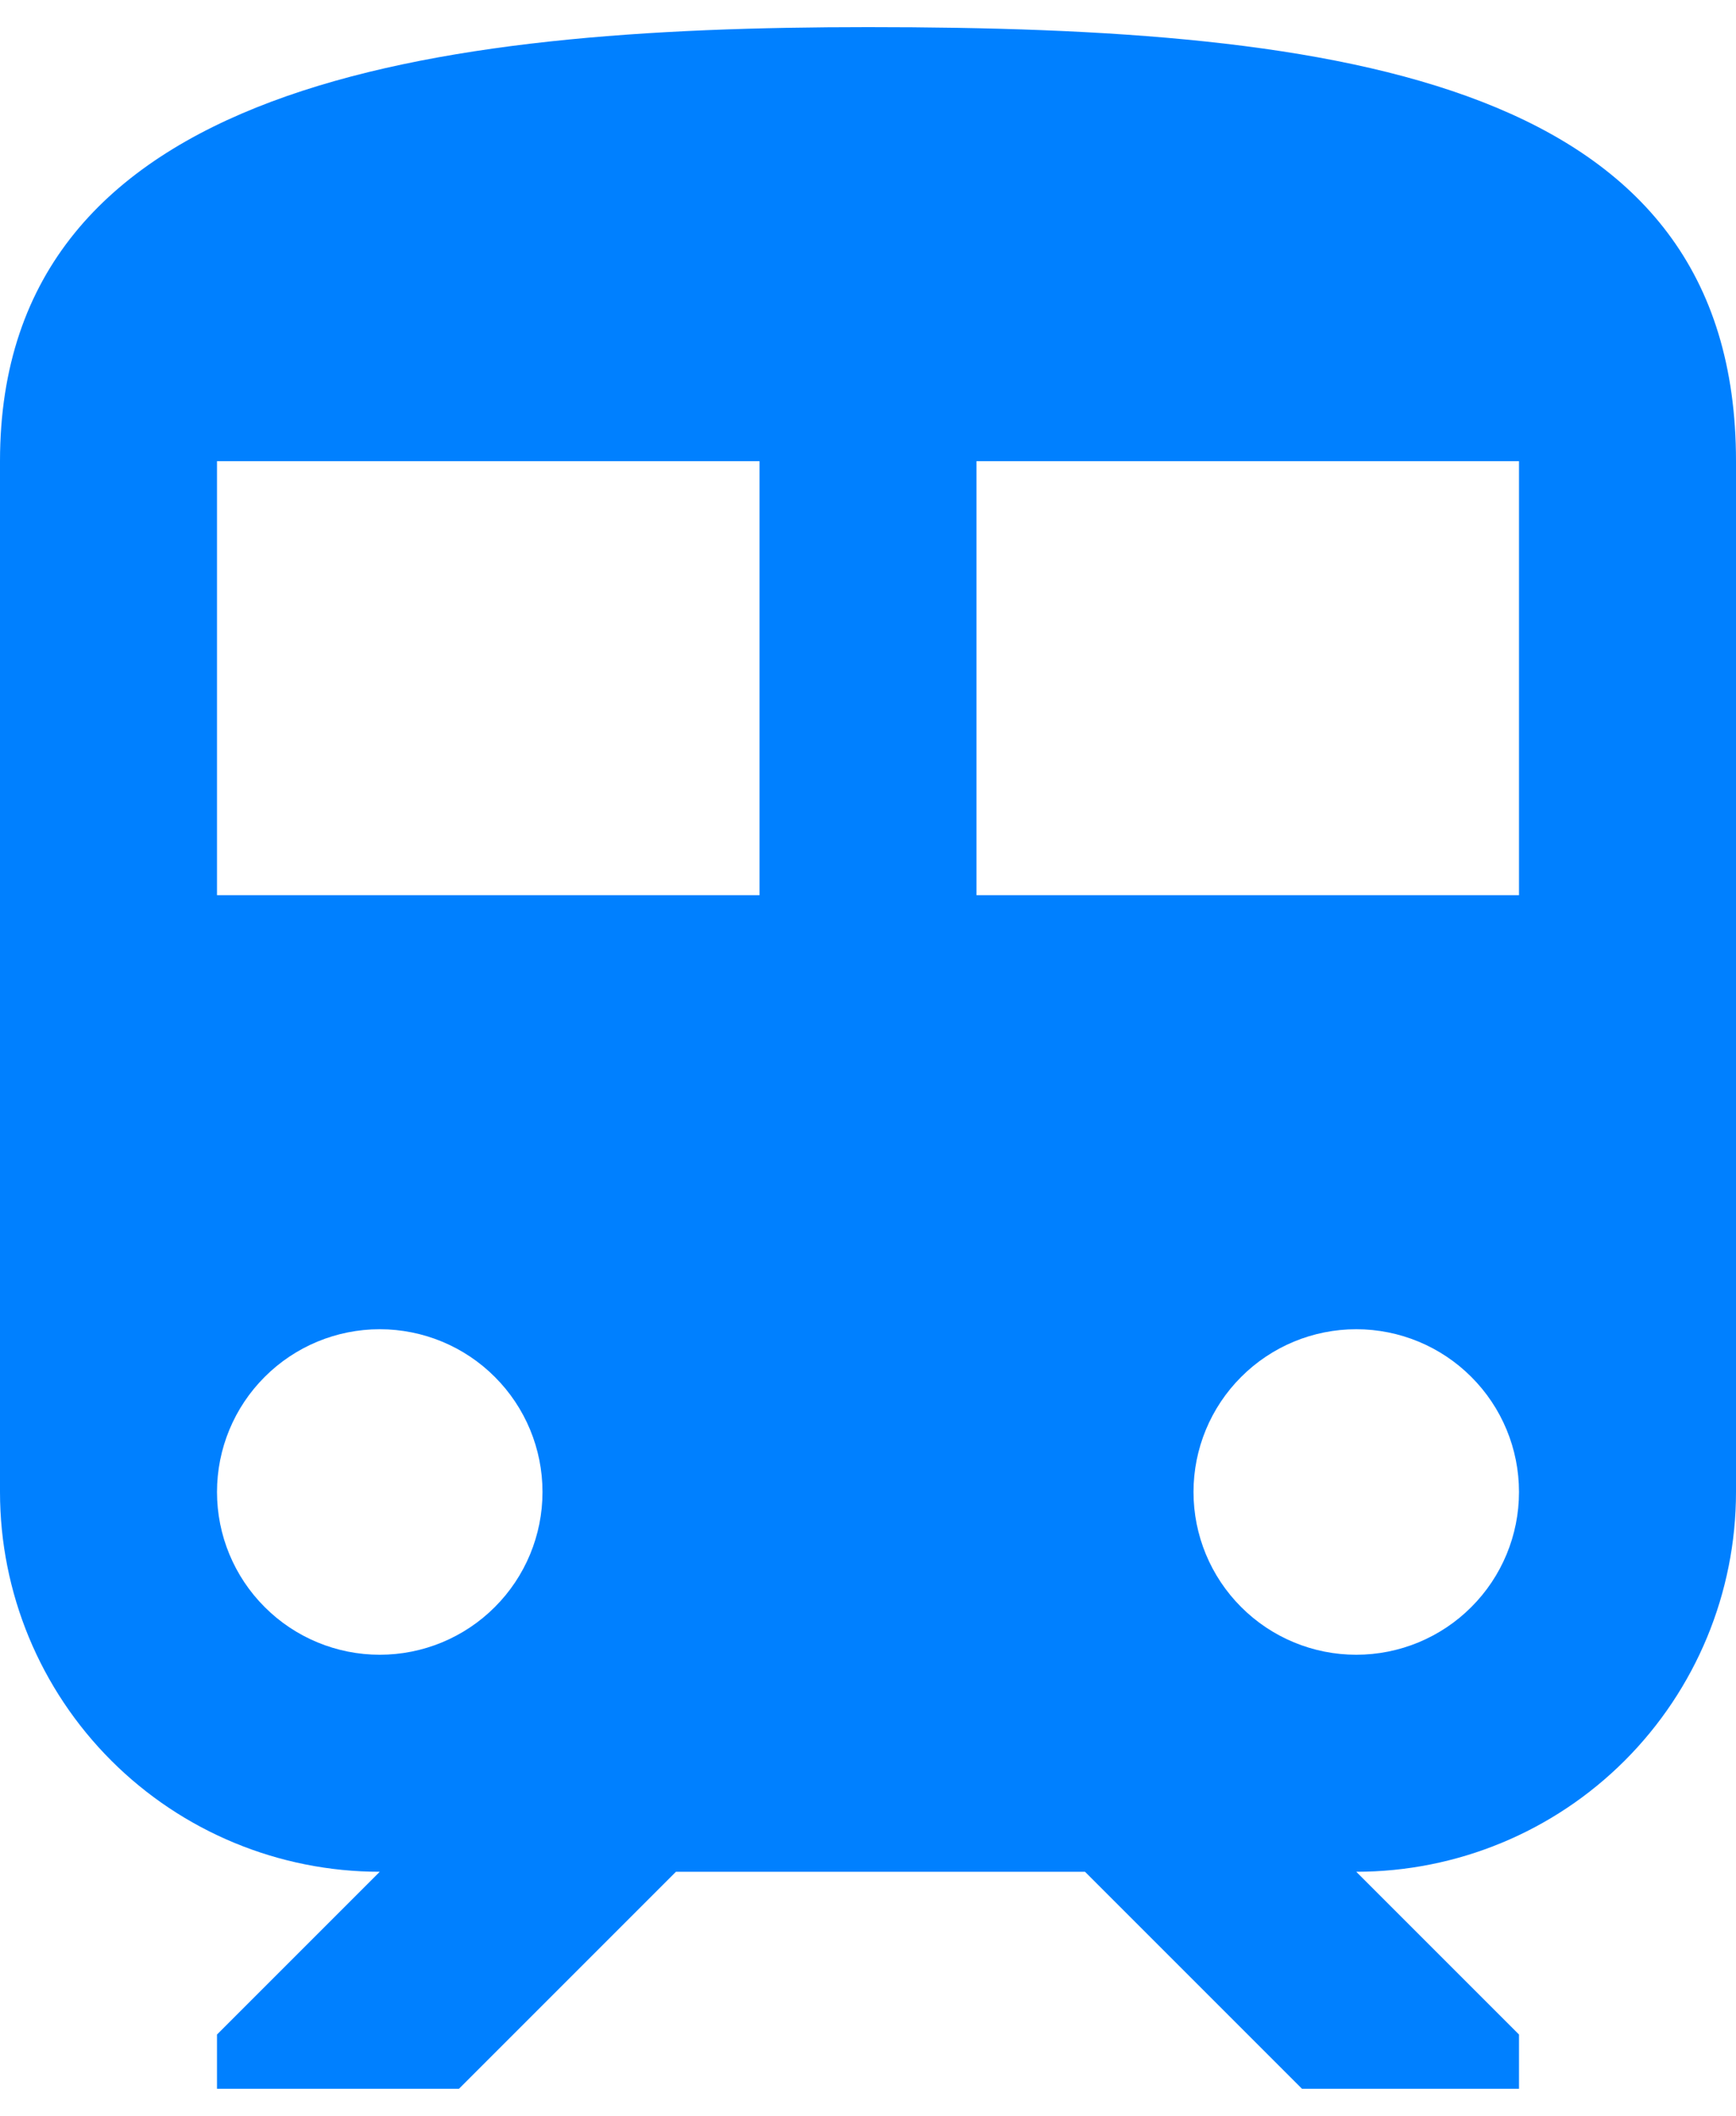 <svg width="32" height="39" viewBox="0 0 32 39" xmlns="http://www.w3.org/2000/svg">
<path d="M16 0.5C8 0.5 0 1.5 0 8.5V27.5C0 29.357 0.737 31.137 2.05 32.45C3.363 33.763 5.143 34.5 7 34.5L4 37.5V38.5H8.46L12.46 34.5H20L24 38.5H28V37.5L25 34.5C26.857 34.5 28.637 33.763 29.95 32.45C31.262 31.137 32 29.357 32 27.5V8.5C32 1.5 24.84 0.5 16 0.5ZM7 30.5C6.204 30.5 5.441 30.184 4.879 29.621C4.316 29.059 4 28.296 4 27.5C4 26.704 4.316 25.941 4.879 25.379C5.441 24.816 6.204 24.5 7 24.5C7.796 24.5 8.559 24.816 9.121 25.379C9.684 25.941 10 26.704 10 27.5C10 28.296 9.684 29.059 9.121 29.621C8.559 30.184 7.796 30.5 7 30.5ZM14 16.5H4V8.5H14V16.5ZM18 16.5V8.5H28V16.5H18ZM25 30.5C24.204 30.5 23.441 30.184 22.879 29.621C22.316 29.059 22 28.296 22 27.5C22 26.704 22.316 25.941 22.879 25.379C23.441 24.816 24.204 24.5 25 24.5C25.796 24.5 26.559 24.816 27.121 25.379C27.684 25.941 28 26.704 28 27.5C28 28.296 27.684 29.059 27.121 29.621C26.559 30.184 25.796 30.5 25 30.5Z" fill="#0080ff"/>
</svg>